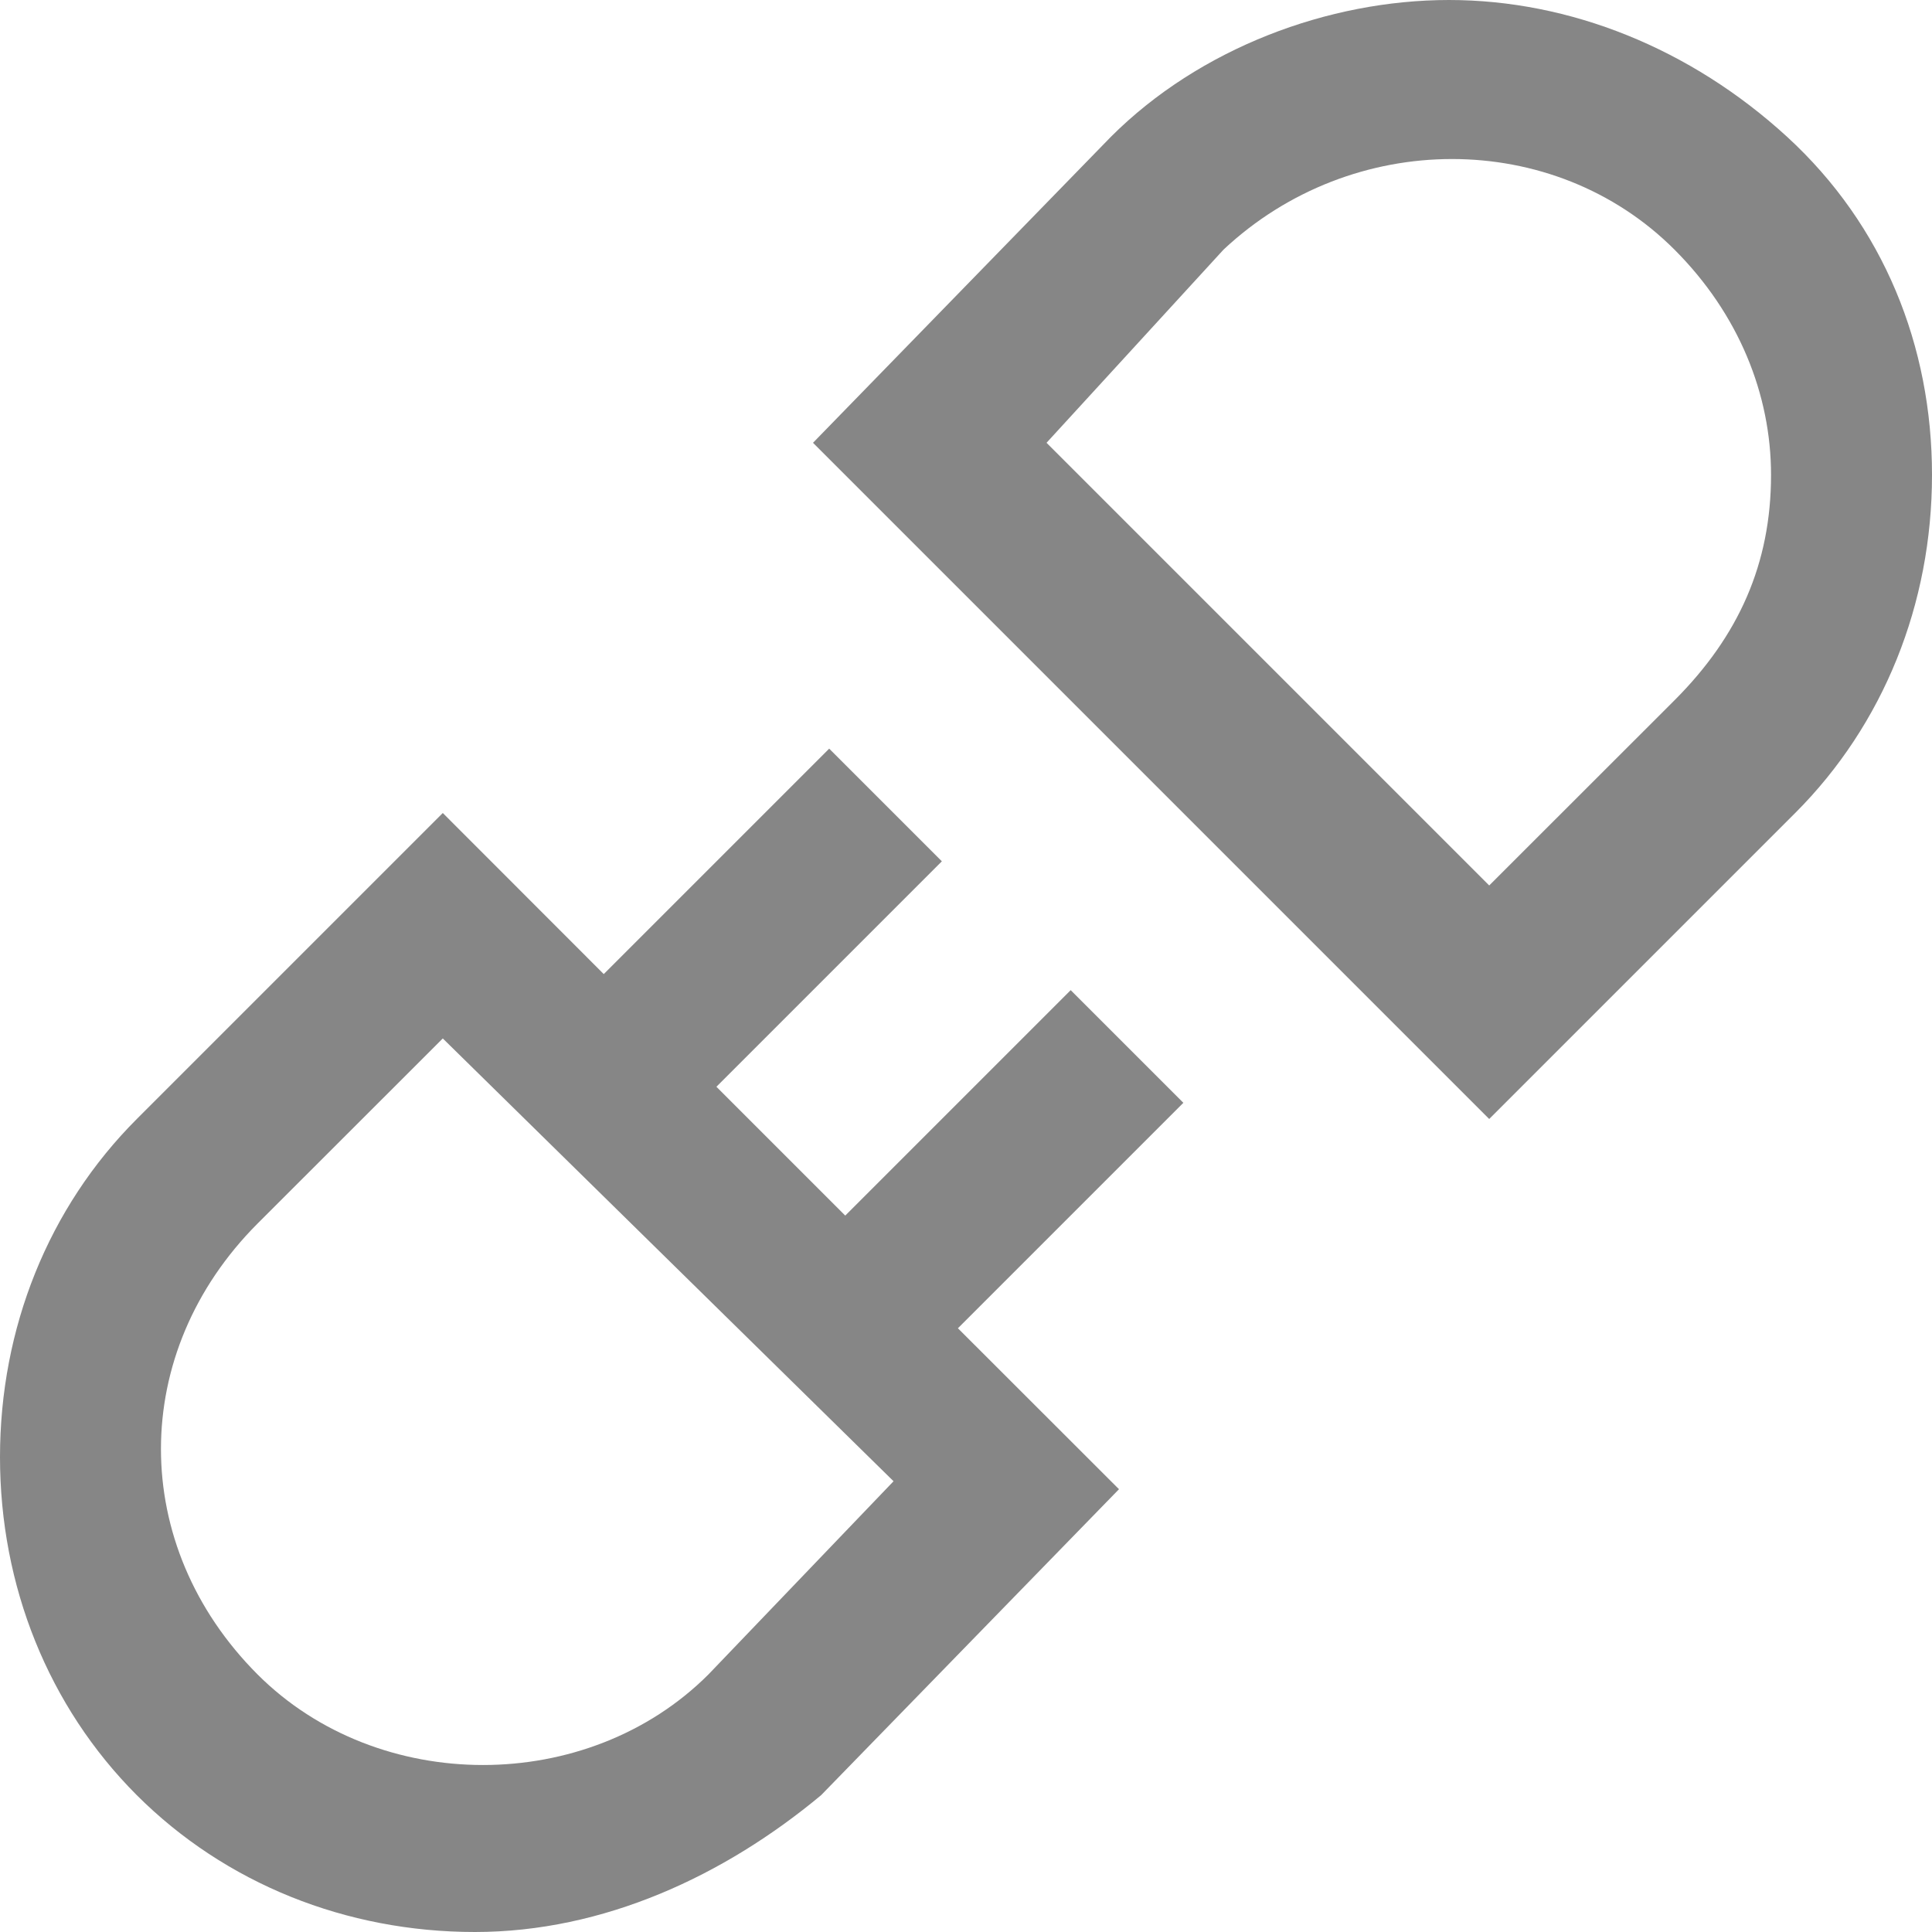 <?xml version="1.0" encoding="UTF-8"?>
<!DOCTYPE svg PUBLIC "-//W3C//DTD SVG 1.1//EN" "http://www.w3.org/Graphics/SVG/1.1/DTD/svg11.dtd">
<svg version="1.1" xmlns="http://www.w3.org/2000/svg" xmlns:xlink="http://www.w3.org/1999/xlink" x="0" y="0" width="16" height="16" viewBox="0, 0, 16, 16">
  <g id="Background">
    <rect x="0" y="0" width="16" height="16" fill="#000000" fill-opacity="0"/>
  </g>
  <g id="connect">
    <path d="M3.933,16 C2.867,16 1.867,15.6 1.133,14.867 C0.4,14.133 0,13.133 0,12.067 C0,11 0.4,10 1.133,9.267 L3.667,6.733 L5,8.067 L6.867,6.2 L7.8,7.133 L5.933,9 L7,10.067 L8.867,8.2 L9.8,9.133 L7.933,11 L9.267,12.333 L6.8,14.867 C6,15.533 5,16 3.933,16 z M3.667,8.6 L2.133,10.133 C1.6,10.667 1.333,11.333 1.333,12 C1.333,12.667 1.6,13.333 2.133,13.867 C3.133,14.867 4.867,14.867 5.867,13.867 L7.4,12.267 L3.667,8.6 z M12.333,9.267 L6.733,3.667 L9.2,1.133 C9.933,0.4 11,-0 12,-0 C13,-0 14,0.4 14.8,1.133 C15.6,1.867 16,2.867 16,3.933 C16,5 15.6,6 14.867,6.733 L12.333,9.267 z M8.667,3.667 L12.333,7.333 L13.867,5.8 C14.4,5.267 14.667,4.667 14.667,3.933 C14.667,3.267 14.4,2.6 13.867,2.067 C12.867,1.067 11.2,1.067 10.133,2.067 L8.667,3.667 z" fill="#868686"/>
  </g>
</svg>
